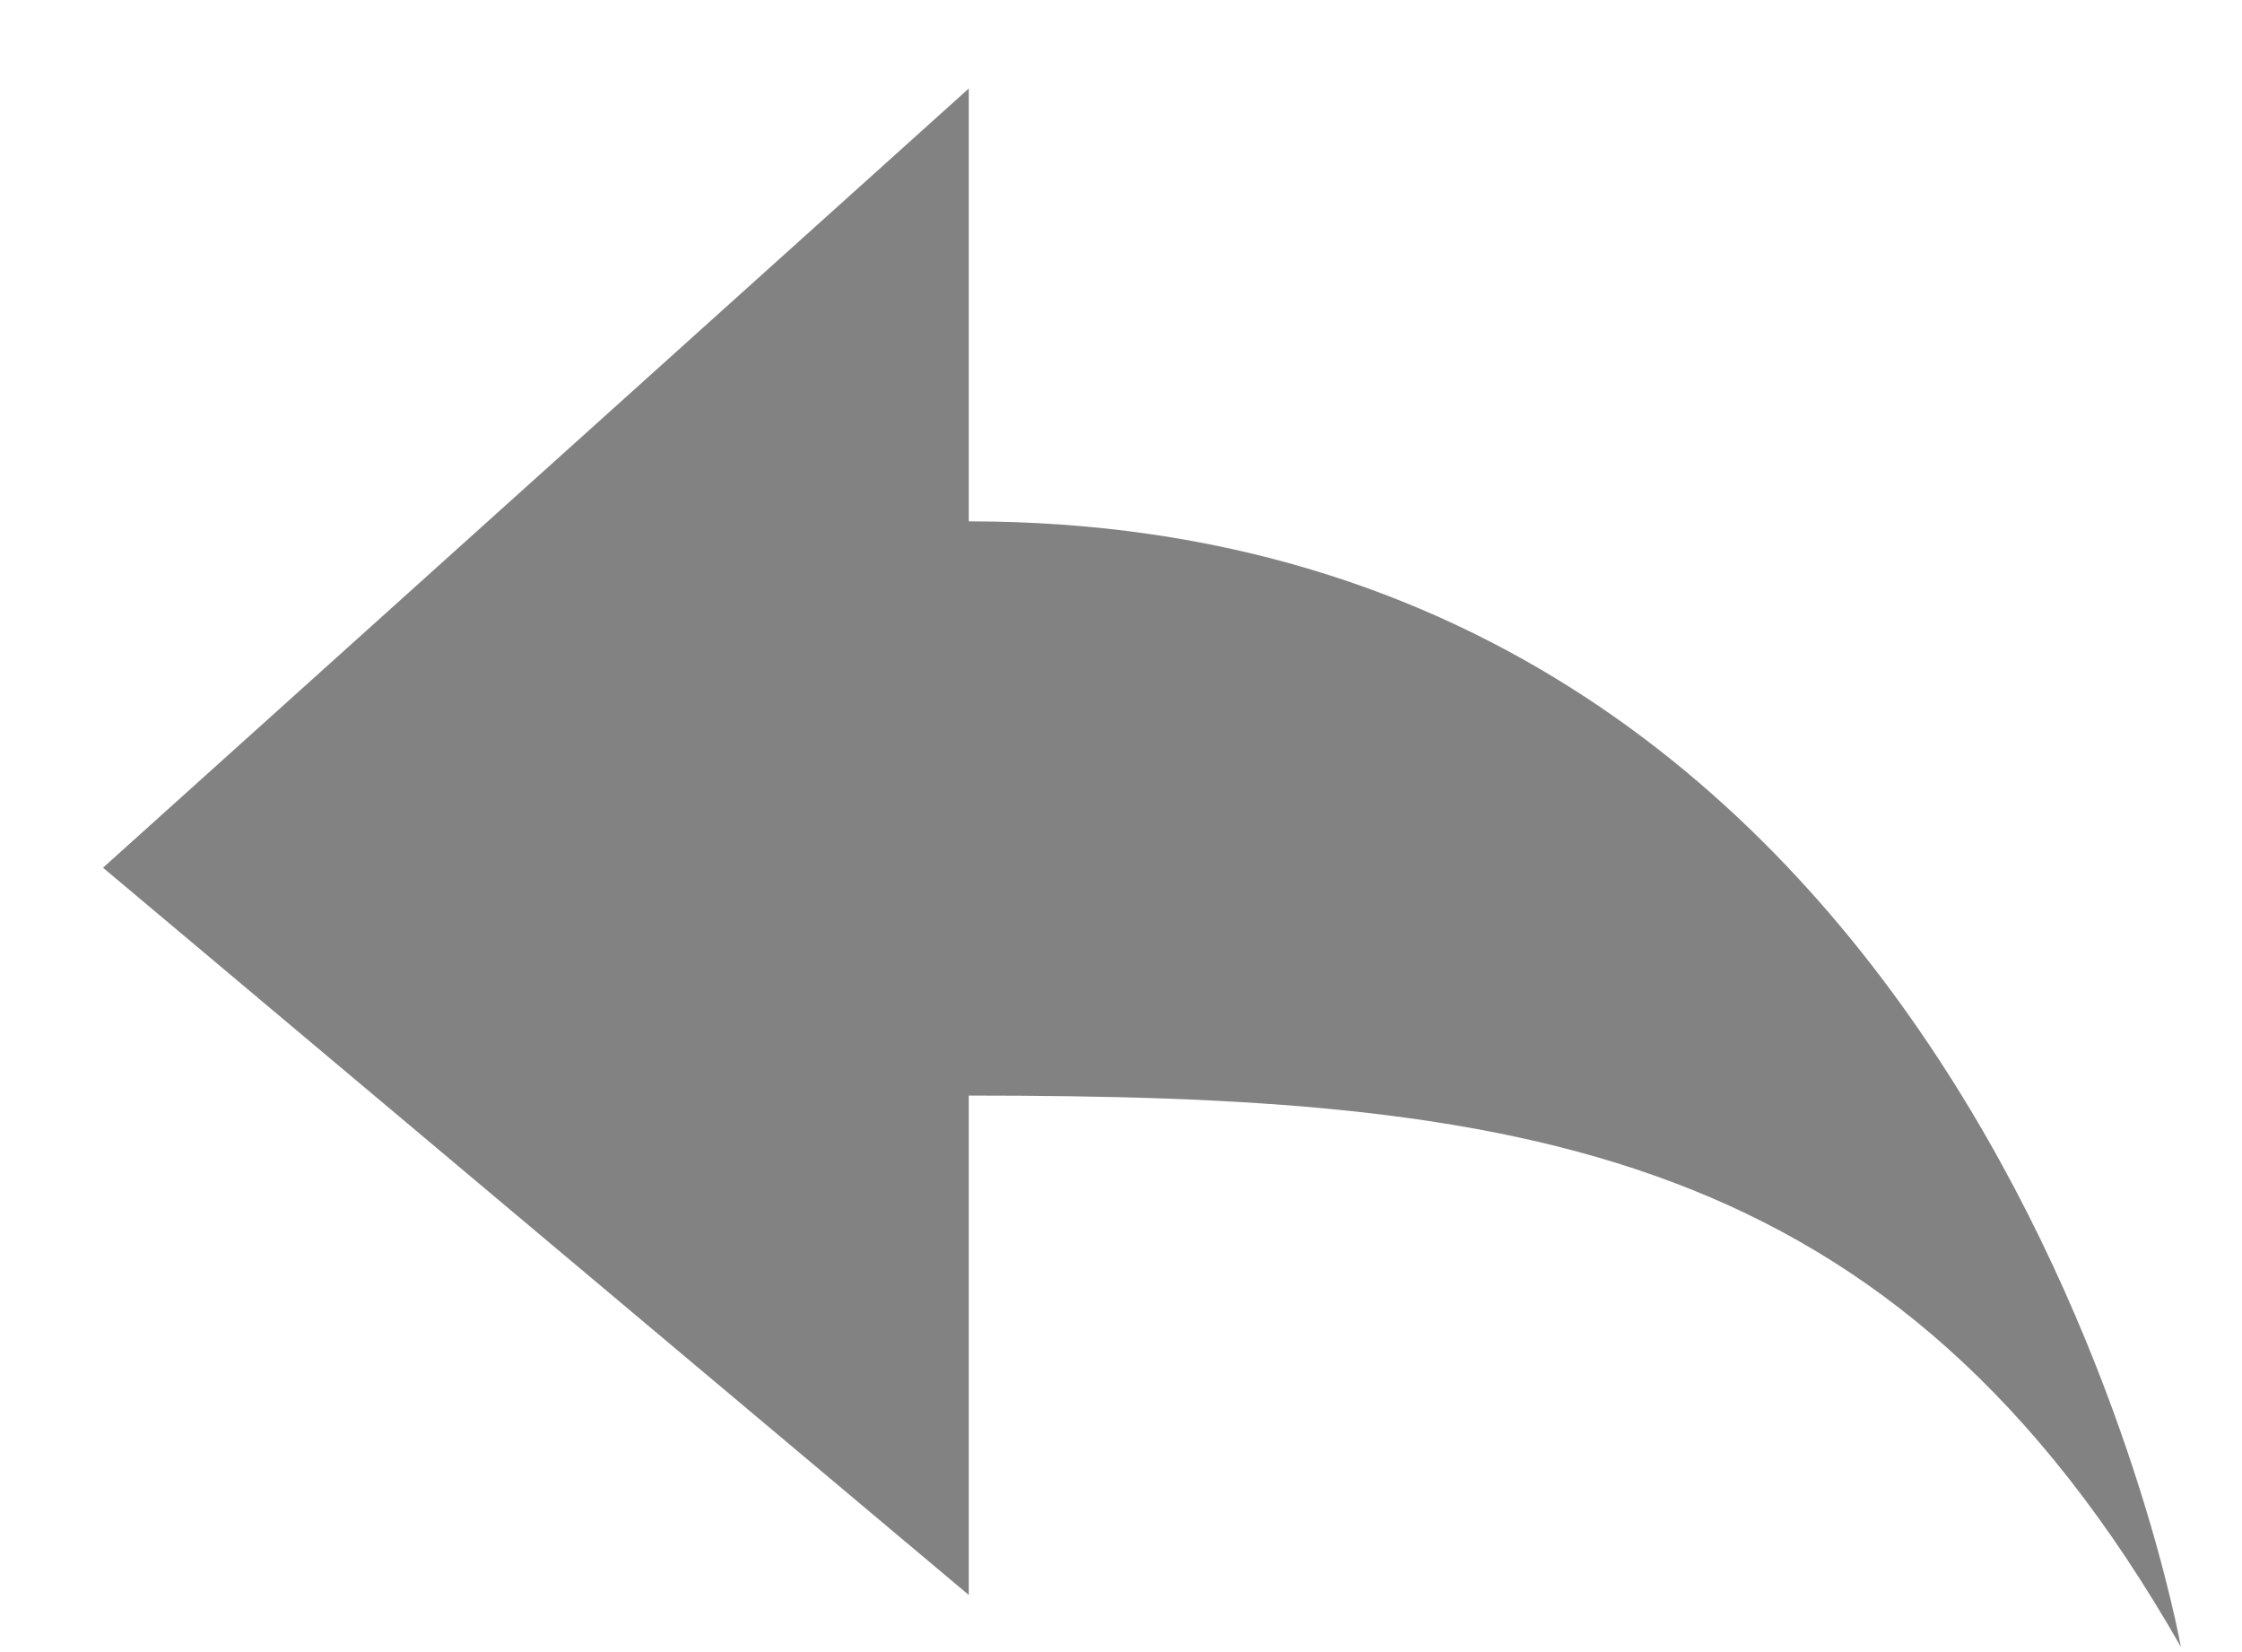 <?xml version="1.0" encoding="UTF-8" standalone="no"?>
<svg width="19px" height="14px" viewBox="0 0 19 14" version="1.1" xmlns="http://www.w3.org/2000/svg" xmlns:xlink="http://www.w3.org/1999/xlink">
    <!-- Generator: Sketch 3.7.1 (28215) - http://www.bohemiancoding.com/sketch -->
    <title>reply-icn</title>
    <desc>Created with Sketch.</desc>
    <defs></defs>
    <g id="Desktop" stroke="none" stroke-width="1" fill="none" fill-rule="evenodd">
        <g id="1-1-Frontend-Test-Project-Desktop" transform="translate(-1061, -3275)" fill="#828282">
            <g id="COMMENTS" transform="translate(239, 2793)">
                <g id="01" transform="translate(82, 449.683)">
                    <path d="M748.21,36.735 L748.21,33.067 L740.873,39.67 L748.21,45.833 L748.21,41.601 C752.869,41.601 756.051,42.008 758.482,46.273 C758.482,46.273 756.794,36.735 748.21,36.735 Z" id="reply-icn"></path>
                </g>
            </g>
        </g>
    </g>
</svg>